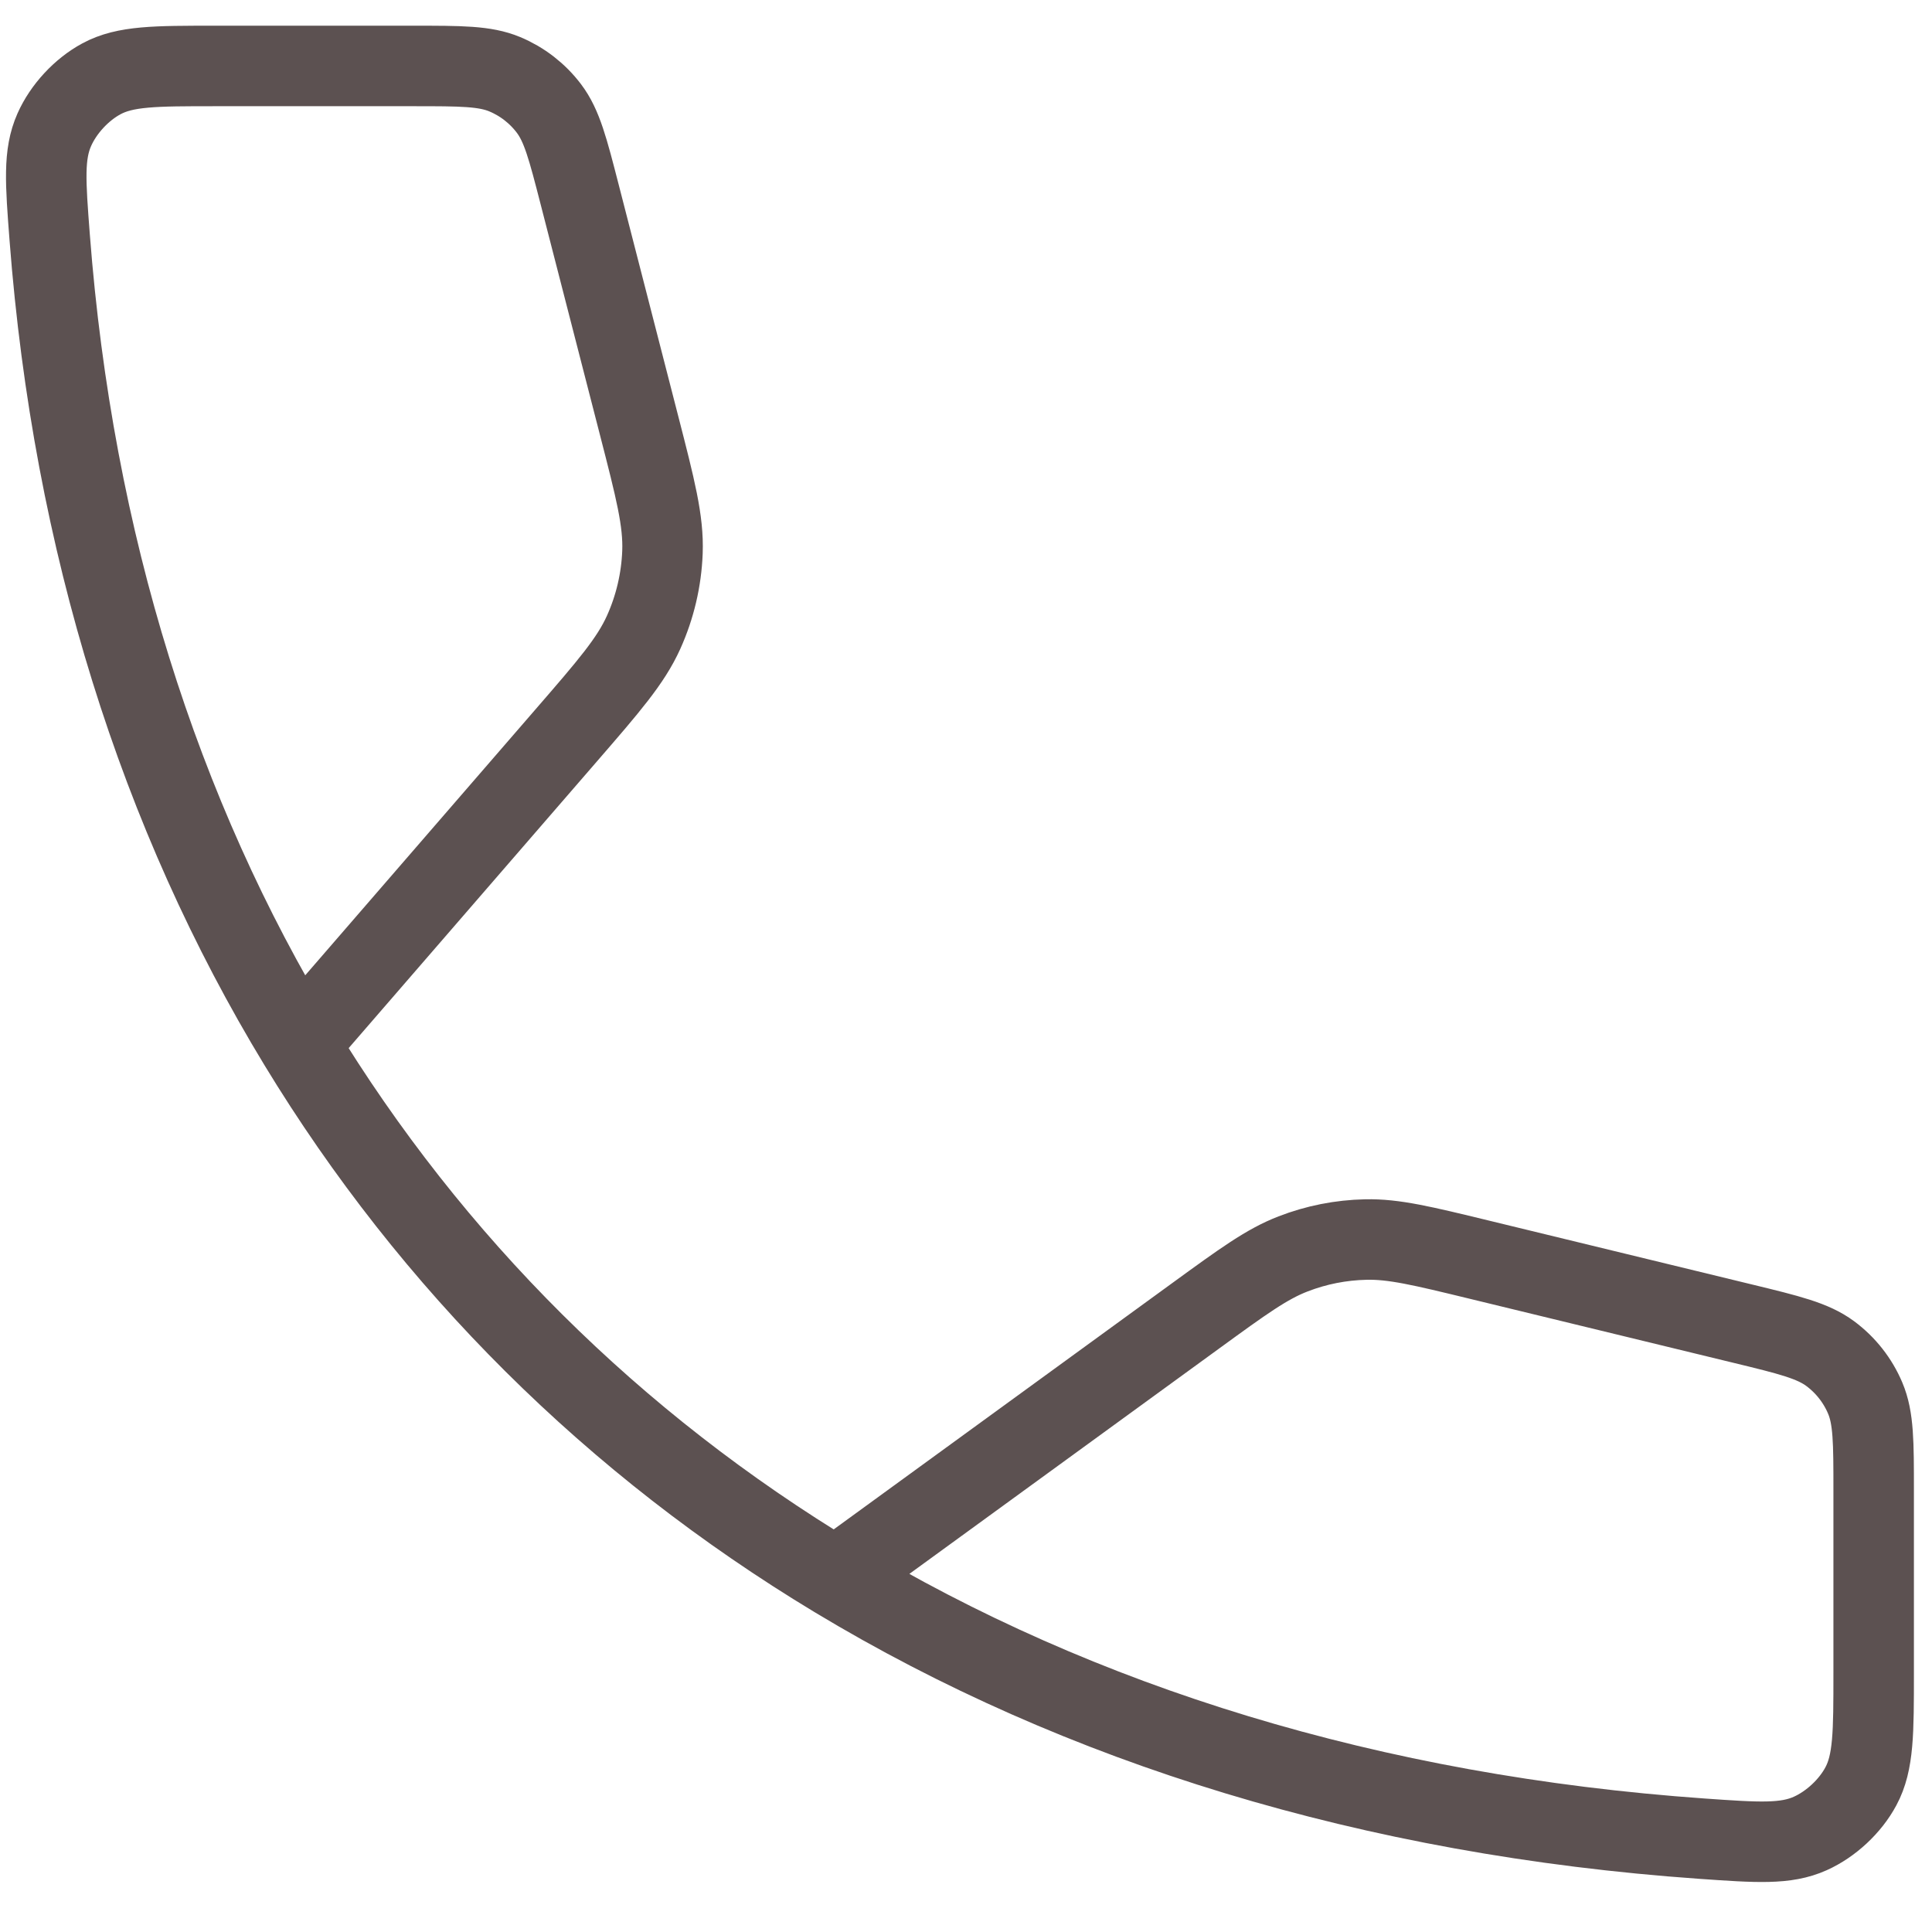 <svg width="36" height="36" viewBox="0 0 36 36" fill="none" xmlns="http://www.w3.org/2000/svg">
<path d="M5.568 19.457C2.969 15.179 1.362 10.111 0.926 4.426C0.847 3.394 0.807 2.879 1.012 2.417C1.183 2.031 1.519 1.668 1.891 1.468C2.335 1.229 2.892 1.229 4.005 1.229H7.704C8.591 1.229 9.035 1.229 9.405 1.383C9.731 1.519 10.016 1.74 10.229 2.022C10.471 2.342 10.582 2.772 10.803 3.631L11.907 7.923C12.213 9.112 12.366 9.706 12.344 10.289C12.324 10.805 12.205 11.313 11.992 11.784C11.752 12.315 11.351 12.779 10.547 13.707L5.568 19.457ZM5.568 19.457C8.05 23.542 11.435 26.907 15.57 29.4M15.57 29.4C20.116 32.141 25.566 33.828 31.715 34.261C32.754 34.334 33.274 34.37 33.732 34.164C34.117 33.991 34.476 33.657 34.675 33.285C34.913 32.842 34.913 32.285 34.913 31.172C34.913 30.047 34.913 28.869 34.913 27.772C34.913 26.874 34.913 26.424 34.755 26.051C34.616 25.722 34.391 25.436 34.104 25.223C33.779 24.982 33.342 24.875 32.468 24.663L27.56 23.471C26.501 23.214 25.972 23.085 25.449 23.097C24.985 23.107 24.527 23.197 24.094 23.365C23.606 23.553 23.165 23.874 22.284 24.515L15.57 29.4Z" stroke="#5C5151" stroke-width="1.5" stroke-linecap="round" stroke-linejoin="round"/>
</svg>
